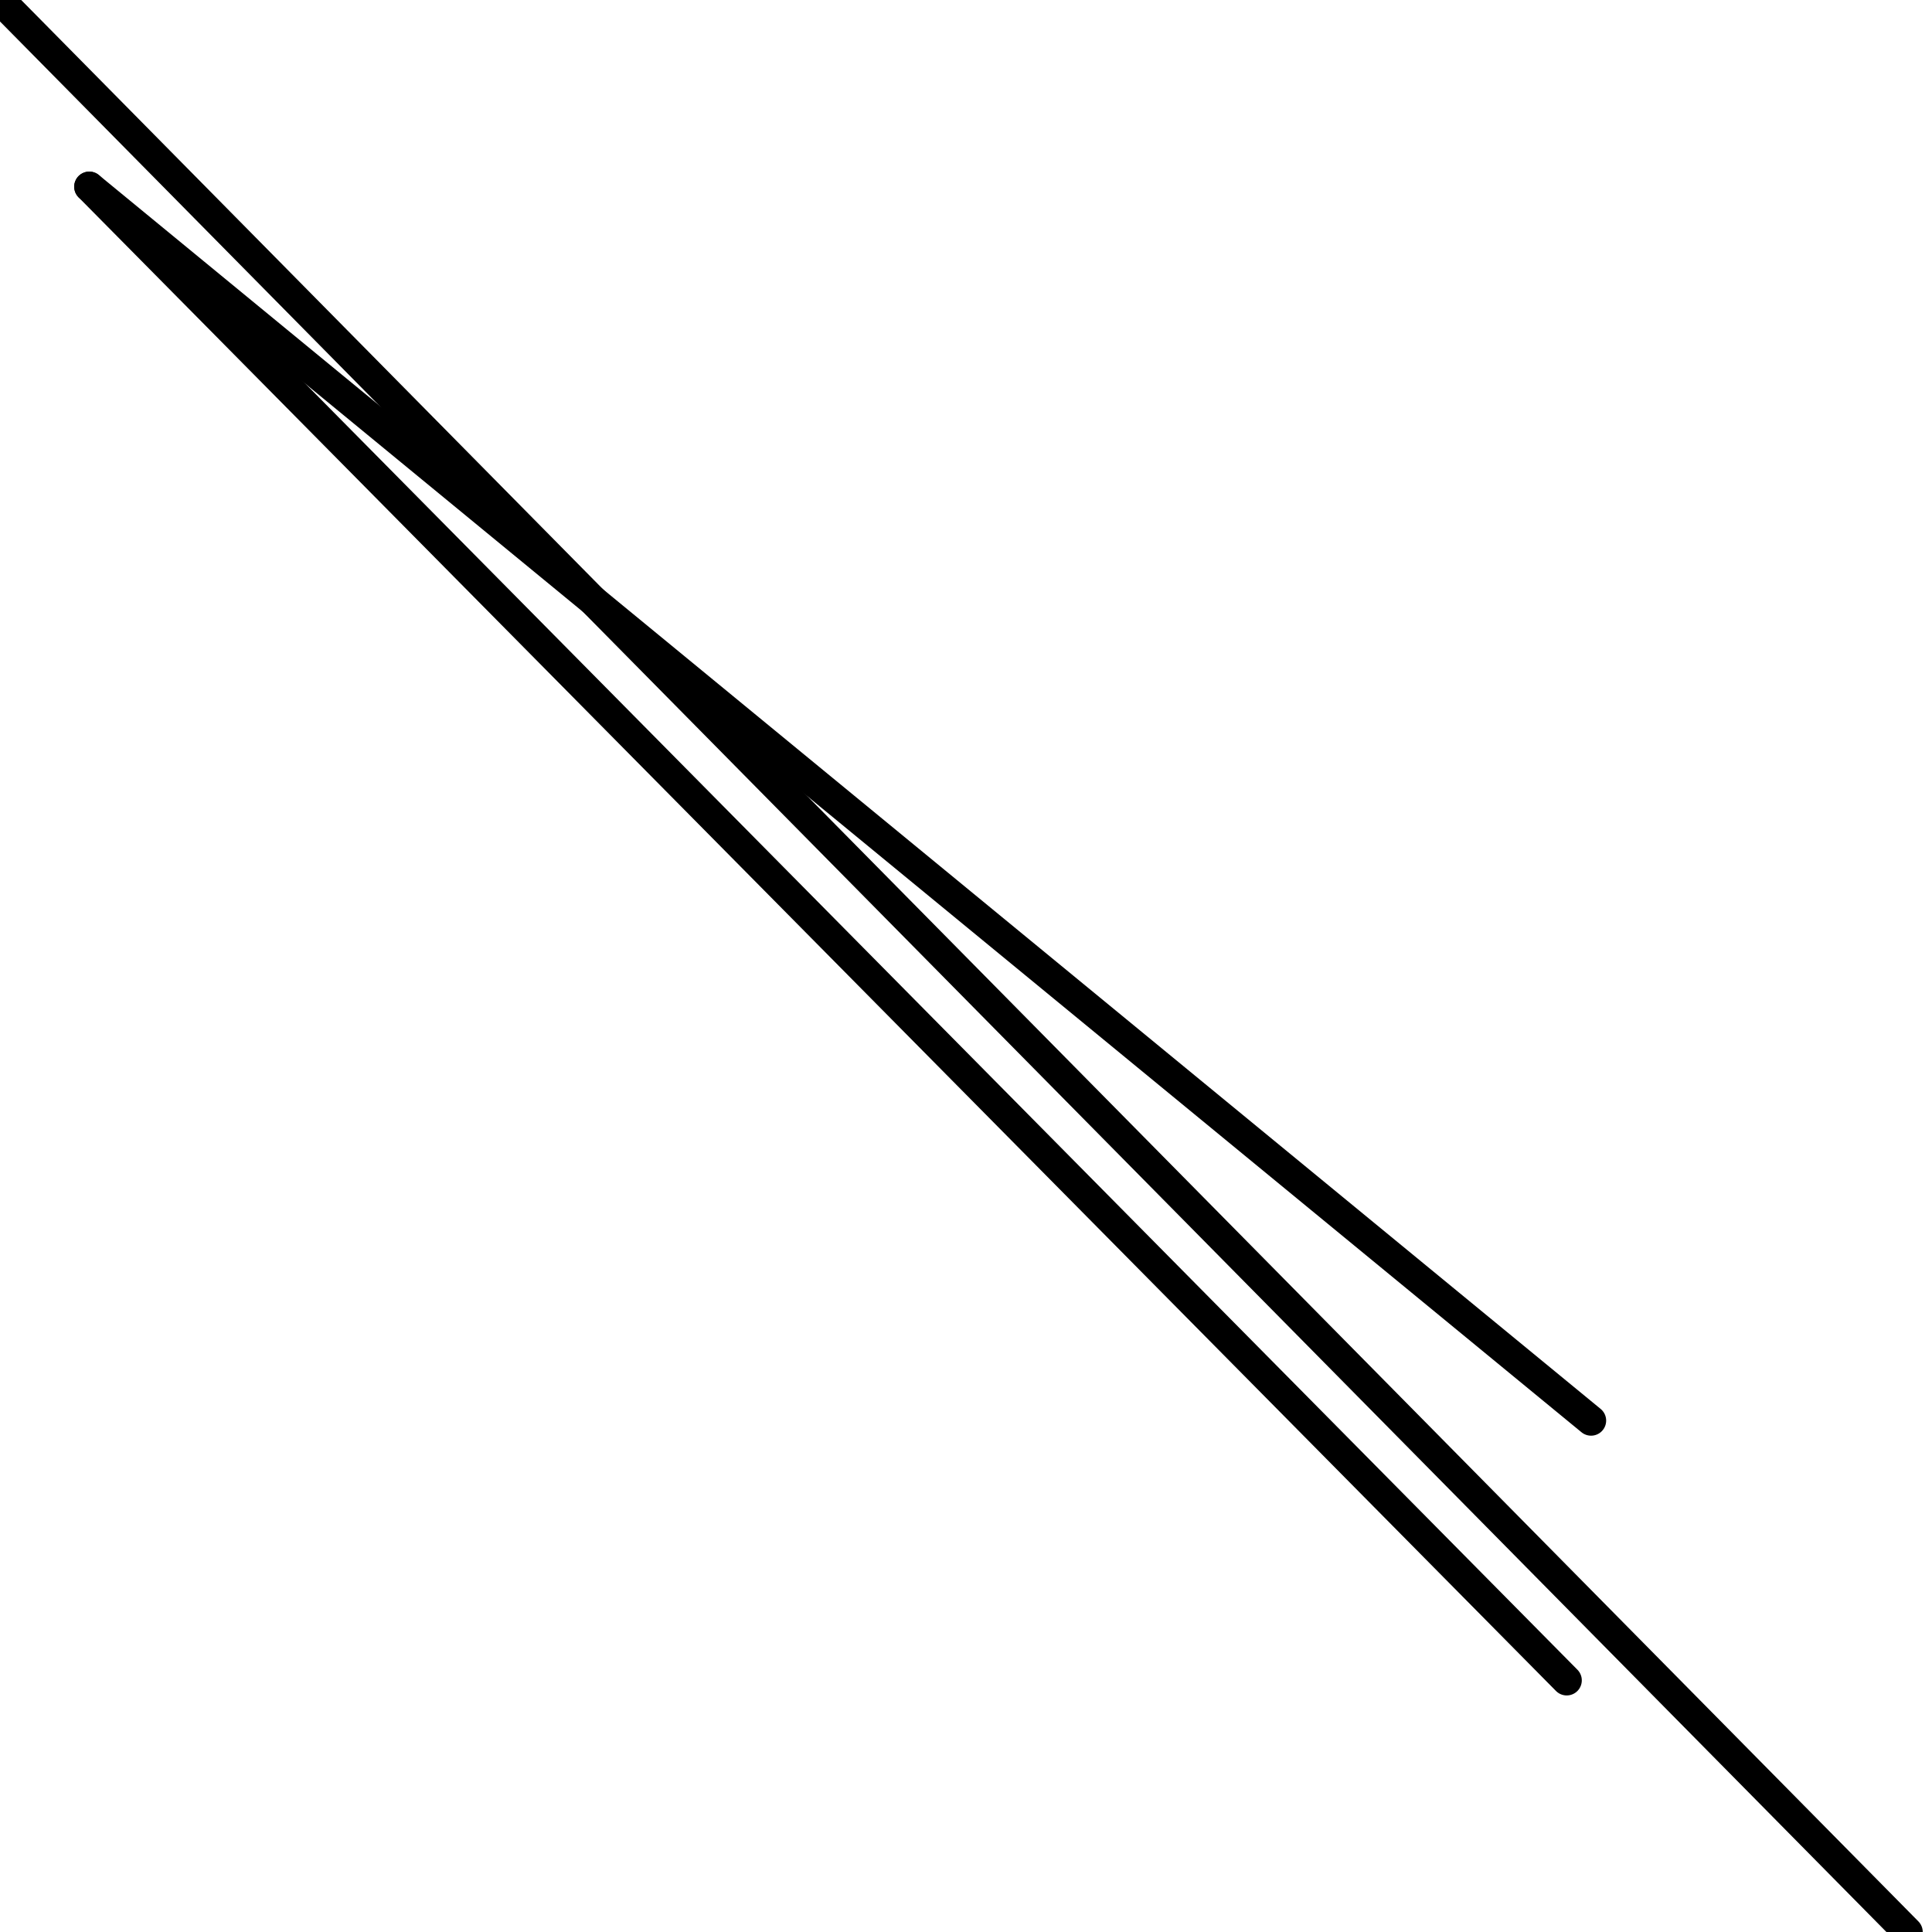 <?xml version="1.0" encoding="utf-8" ?>
<svg baseProfile="full" height="256" version="1.1" width="256" xmlns="http://www.w3.org/2000/svg" xmlns:ev="http://www.w3.org/2001/xml-events" xmlns:xlink="http://www.w3.org/1999/xlink"><defs /><polyline fill="none" points="210.824,188.235 11.832,24.739" stroke="black" stroke-linecap="round" stroke-width="4" /><polyline fill="none" points="207.597,222.655 11.832,24.739" stroke="black" stroke-linecap="round" stroke-width="4" /><polyline fill="none" points="252.773,256.0 0.0,0.0" stroke="black" stroke-linecap="round" stroke-width="4" /></svg>